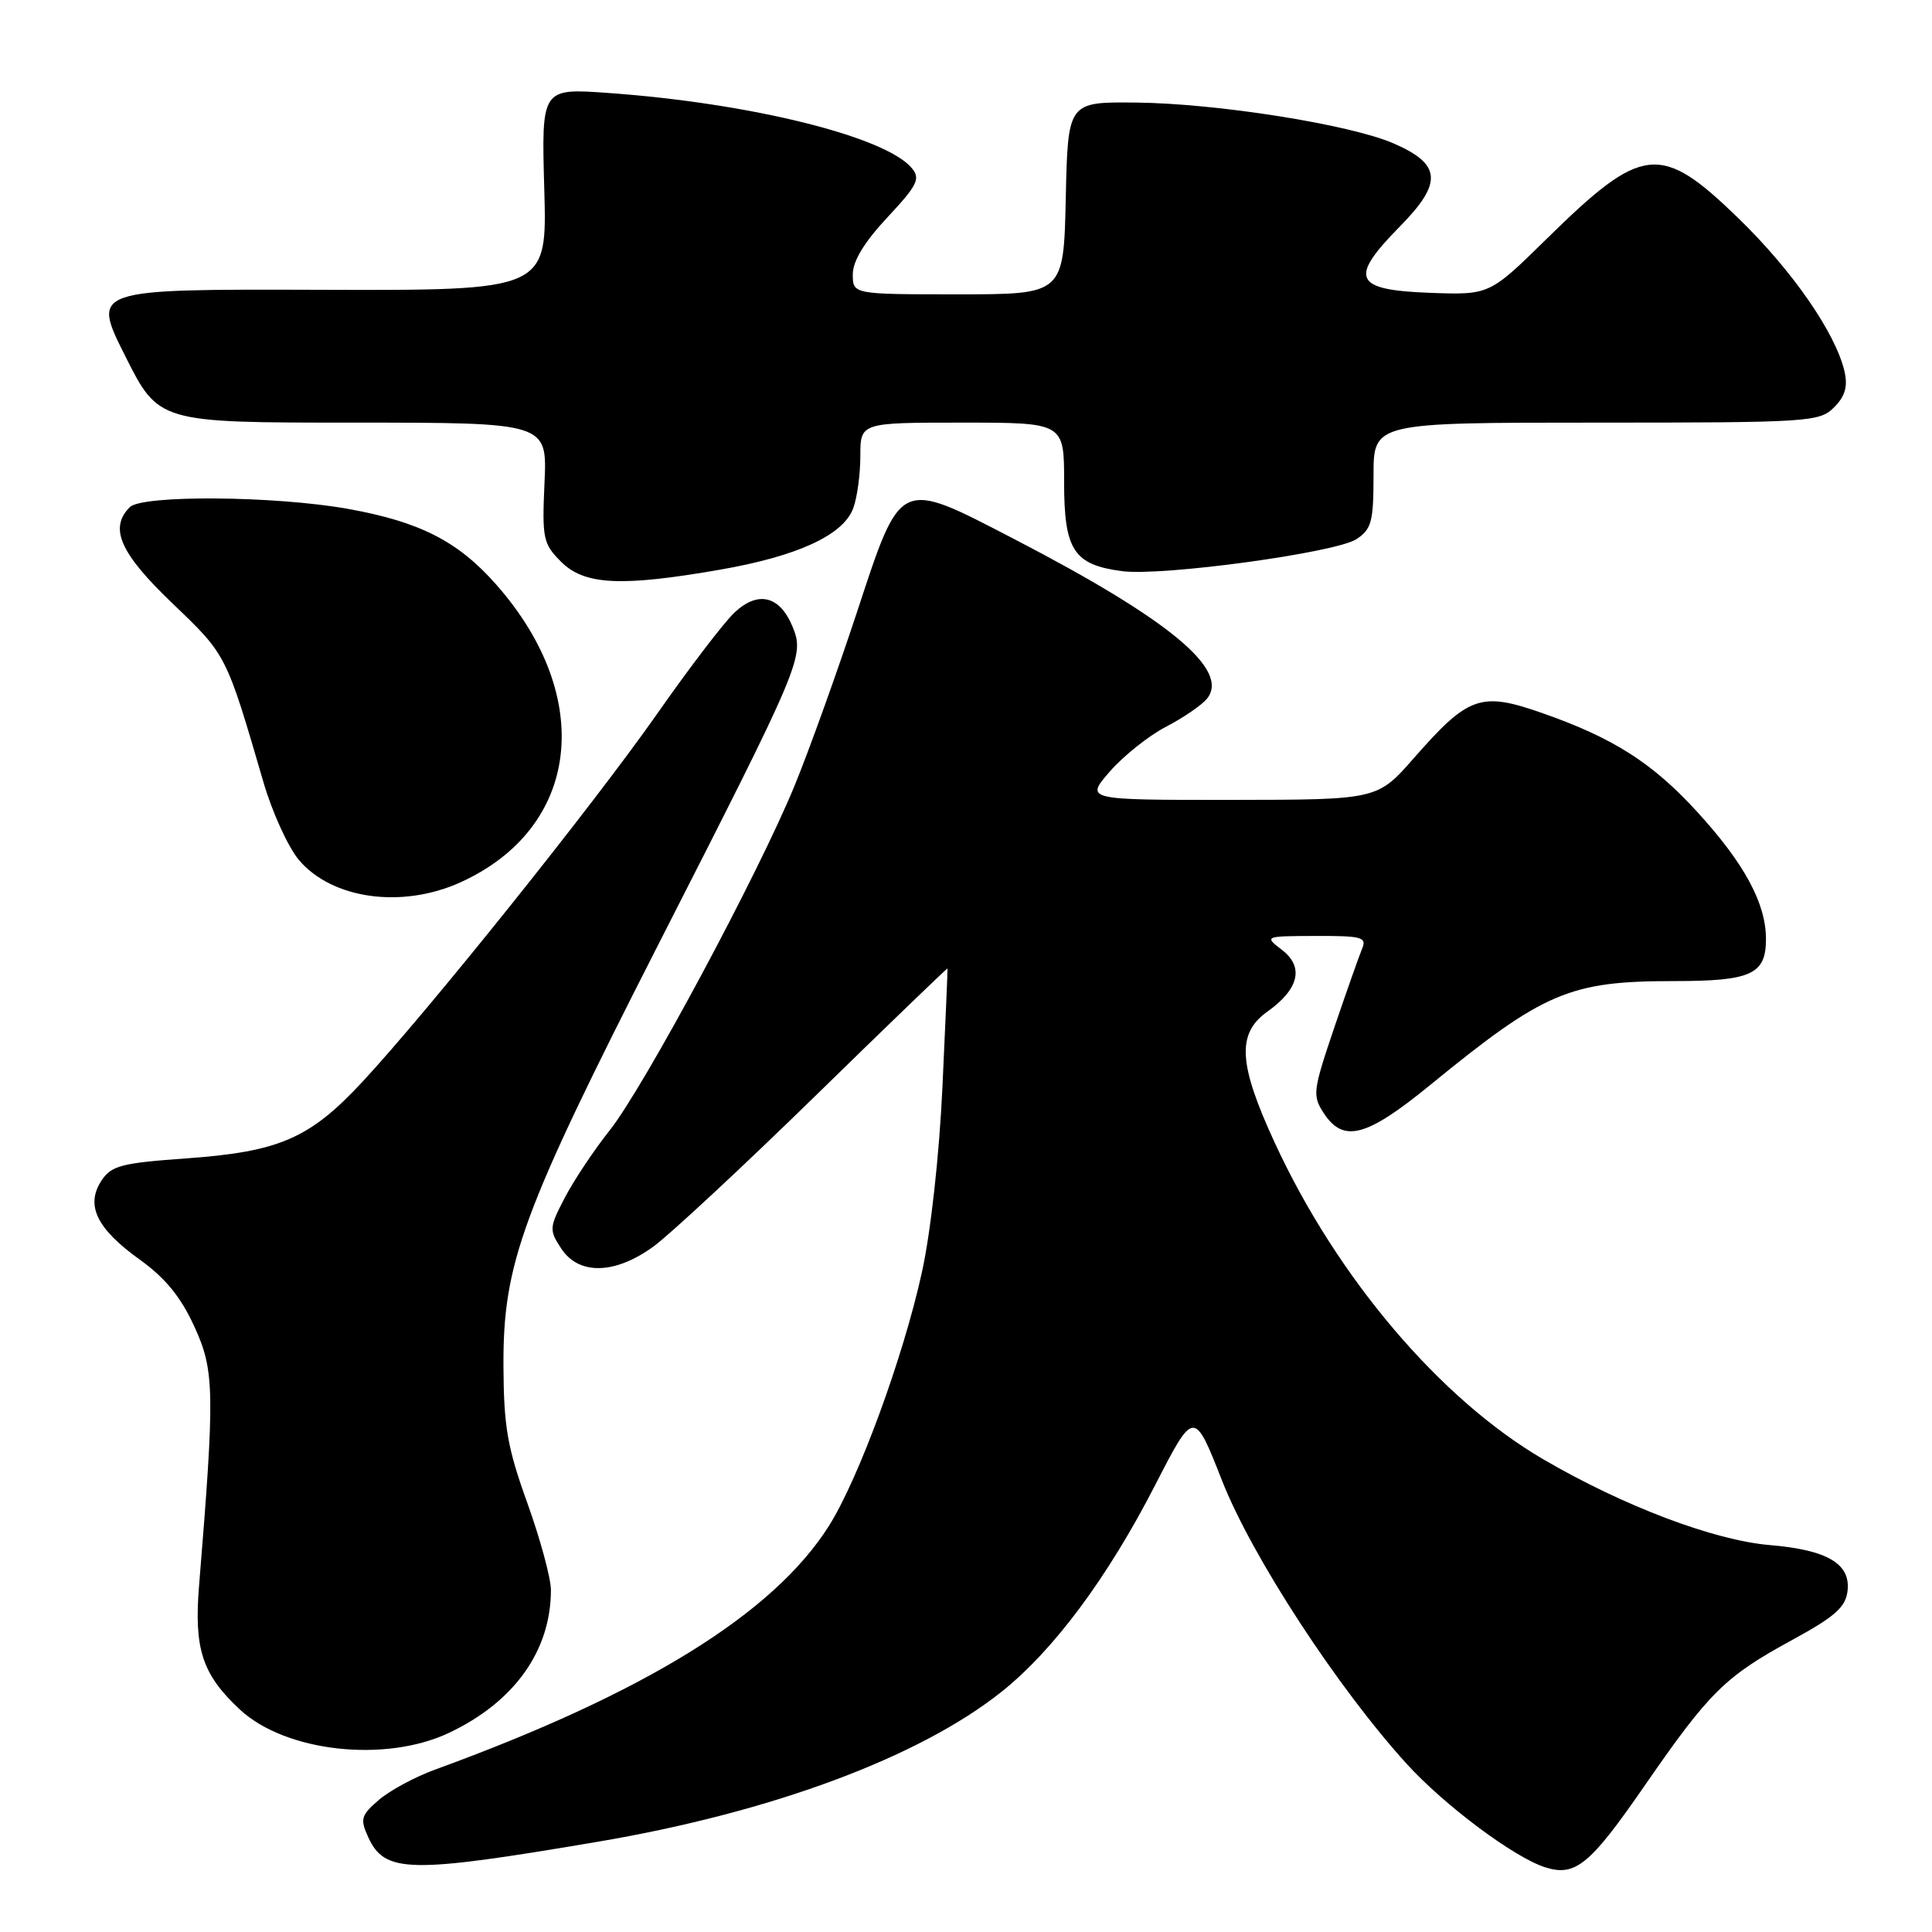 <?xml version="1.0" encoding="UTF-8" standalone="no"?>
<!DOCTYPE svg PUBLIC "-//W3C//DTD SVG 1.1//EN" "http://www.w3.org/Graphics/SVG/1.1/DTD/svg11.dtd" >
<svg xmlns="http://www.w3.org/2000/svg" xmlns:xlink="http://www.w3.org/1999/xlink" version="1.1" viewBox="0 0 256 256">
 <g >
 <path fill="currentColor"
d=" M 79.22 244.04 C 102.22 240.14 121.78 232.87 132.71 224.17 C 139.62 218.66 146.75 209.07 153.06 196.79 C 158.22 186.75 158.22 186.75 161.94 196.22 C 165.90 206.28 177.24 223.66 186.42 233.75 C 191.43 239.25 200.67 246.14 204.75 247.43 C 208.75 248.69 210.67 247.11 217.89 236.66 C 226.50 224.20 228.54 222.17 237.50 217.29 C 243.16 214.20 244.56 212.96 244.81 210.80 C 245.23 207.20 242.12 205.37 234.50 204.73 C 227.13 204.11 215.13 199.57 204.50 193.37 C 190.84 185.40 177.17 169.30 168.93 151.46 C 164.08 140.97 163.85 136.95 167.94 134.04 C 172.13 131.06 172.82 128.13 169.87 125.87 C 167.51 124.05 167.52 124.04 174.36 124.02 C 180.51 124.00 181.14 124.18 180.47 125.75 C 180.07 126.71 178.40 131.45 176.76 136.27 C 173.96 144.56 173.88 145.17 175.42 147.52 C 178.02 151.48 181.07 150.67 189.53 143.75 C 204.56 131.46 207.99 130.00 221.75 130.00 C 232.06 130.00 234.00 129.12 234.00 124.42 C 234.00 119.71 231.14 114.41 224.91 107.60 C 218.97 101.09 213.76 97.77 204.31 94.47 C 196.19 91.63 194.58 92.20 187.32 100.48 C 182.50 105.97 182.50 105.97 163.15 105.99 C 143.79 106.00 143.79 106.00 147.04 102.25 C 148.83 100.19 152.17 97.52 154.46 96.32 C 156.76 95.13 159.20 93.46 159.90 92.62 C 163.07 88.81 154.99 82.11 134.35 71.41 C 119.00 63.46 119.44 63.25 113.51 81.24 C 110.92 89.08 107.24 99.33 105.33 104.00 C 100.59 115.61 85.34 144.05 80.77 149.80 C 78.71 152.39 76.05 156.38 74.85 158.68 C 72.78 162.65 72.75 162.98 74.36 165.43 C 76.69 168.99 81.48 168.89 86.60 165.16 C 88.74 163.60 98.38 154.64 108.00 145.25 C 117.62 135.85 125.52 128.24 125.55 128.33 C 125.58 128.43 125.28 135.47 124.88 144.00 C 124.46 153.07 123.33 163.26 122.16 168.57 C 119.69 179.83 113.77 195.97 109.83 202.20 C 102.47 213.83 85.48 224.34 57.68 234.47 C 55.02 235.43 51.67 237.24 50.21 238.49 C 47.84 240.53 47.69 241.03 48.78 243.41 C 50.97 248.22 54.16 248.29 79.22 244.04 Z  M 59.50 229.61 C 68.16 225.51 73.00 218.72 73.00 210.68 C 73.00 209.12 71.59 203.94 69.88 199.17 C 67.23 191.82 66.75 189.06 66.71 181.00 C 66.65 167.40 69.12 160.70 87.31 125.00 C 106.25 87.85 106.63 86.94 105.01 83.02 C 103.32 78.93 100.44 78.24 97.33 81.16 C 95.95 82.45 91.34 88.49 87.07 94.59 C 78.63 106.64 56.79 133.92 48.00 143.37 C 41.04 150.86 37.00 152.61 24.71 153.49 C 16.05 154.11 14.75 154.45 13.43 156.46 C 11.31 159.71 12.82 162.82 18.51 166.90 C 21.91 169.34 23.96 171.85 25.76 175.79 C 28.43 181.61 28.48 184.40 26.38 210.07 C 25.69 218.49 26.79 221.86 31.76 226.50 C 37.79 232.14 51.03 233.62 59.50 229.61 Z  M 61.00 116.92 C 76.86 109.73 78.95 92.45 65.78 77.49 C 60.70 71.72 55.63 69.13 46.06 67.42 C 36.40 65.70 18.84 65.56 17.20 67.20 C 14.43 69.97 15.90 73.30 22.85 79.95 C 30.04 86.83 29.94 86.63 34.92 103.68 C 36.07 107.63 38.18 112.24 39.59 113.93 C 43.98 119.14 53.24 120.43 61.00 116.92 Z  M 95.44 75.48 C 105.65 73.70 111.70 70.92 113.04 67.39 C 113.57 66.01 114.00 62.87 114.00 60.43 C 114.00 56.00 114.00 56.00 127.50 56.00 C 141.00 56.00 141.00 56.00 141.00 63.85 C 141.00 72.89 142.25 74.83 148.67 75.68 C 153.99 76.38 176.99 73.24 179.74 71.44 C 181.73 70.13 182.00 69.12 182.00 62.98 C 182.00 56.00 182.00 56.00 211.50 56.00 C 239.74 56.00 241.09 55.91 243.02 53.98 C 244.48 52.52 244.86 51.23 244.41 49.23 C 243.24 44.15 237.53 35.89 230.36 28.93 C 220.02 18.90 217.66 19.15 204.93 31.66 C 197.36 39.09 197.36 39.09 189.44 38.80 C 179.37 38.42 178.69 36.91 185.51 29.99 C 191.19 24.22 191.00 21.75 184.65 19.00 C 178.87 16.49 161.25 13.70 150.50 13.59 C 141.50 13.50 141.50 13.50 141.22 26.25 C 140.94 39.00 140.94 39.00 126.97 39.00 C 113.00 39.00 113.00 39.00 113.00 36.35 C 113.00 34.59 114.53 32.07 117.58 28.81 C 121.55 24.56 121.99 23.69 120.83 22.29 C 117.38 18.11 99.49 13.67 80.62 12.32 C 71.74 11.68 71.74 11.68 72.12 25.09 C 72.50 38.50 72.50 38.50 42.32 38.40 C 12.14 38.31 12.14 38.31 16.58 47.15 C 21.02 56.00 21.02 56.00 46.77 56.00 C 72.51 56.00 72.51 56.00 72.15 63.94 C 71.82 71.37 71.96 72.05 74.35 74.44 C 77.44 77.53 82.30 77.77 95.44 75.48 Z "/>
</g>
</svg>